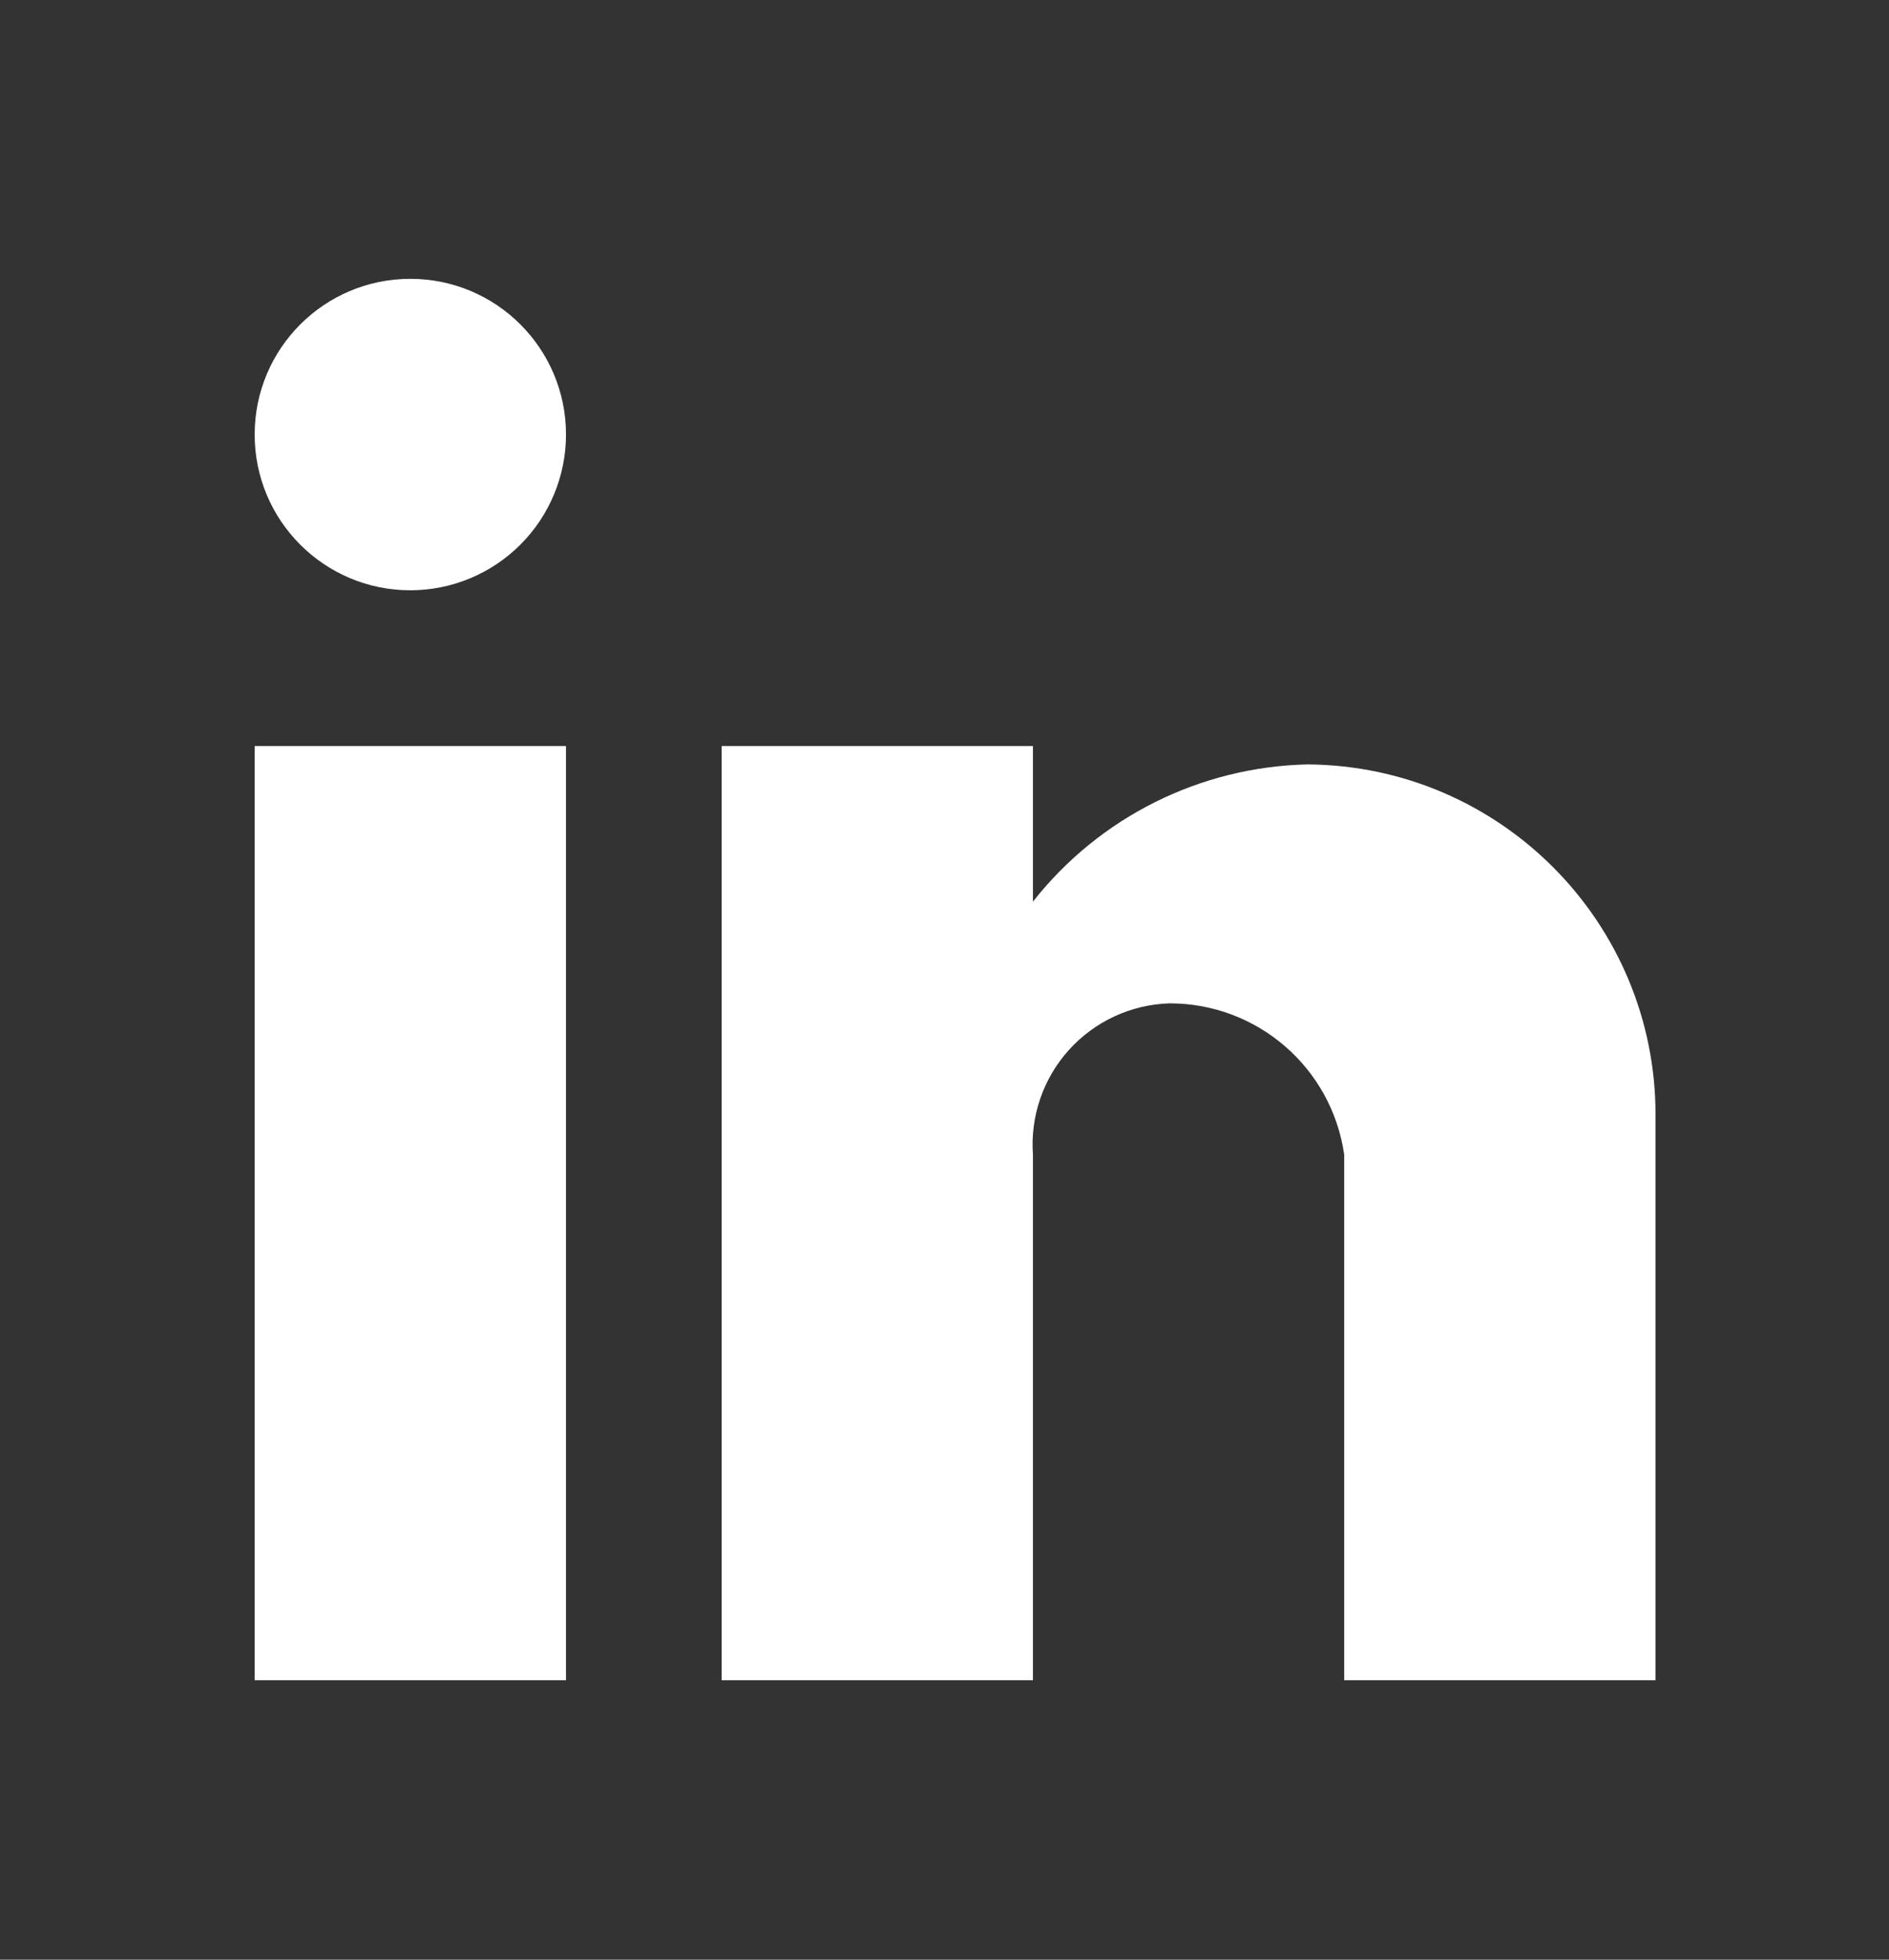 <svg width="27" height="28" viewBox="0 0 27 28" fill="none" xmlns="http://www.w3.org/2000/svg">
<rect x="0" y="0" width="27" height="28" fill="#333333" stroke="none"/>
<path d="M14.764 24.007H10.315V10.659H14.764V12.883C15.712 11.677 17.151 10.957 18.685 10.922C21.444 10.938 23.671 13.183 23.663 15.942V24.007H19.213V16.498C19.035 15.255 17.97 14.333 16.714 14.336C16.165 14.353 15.646 14.594 15.278 15.002C14.91 15.41 14.725 15.95 14.764 16.498V24.007ZM8.09 24.007H3.64V10.659H8.09V24.007ZM5.865 8.434C4.636 8.434 3.64 7.438 3.64 6.209C3.64 4.98 4.636 3.984 5.865 3.984C7.094 3.984 8.09 4.98 8.09 6.209C8.09 6.799 7.855 7.365 7.438 7.782C7.021 8.199 6.455 8.434 5.865 8.434Z" fill="white"/>
</svg>
